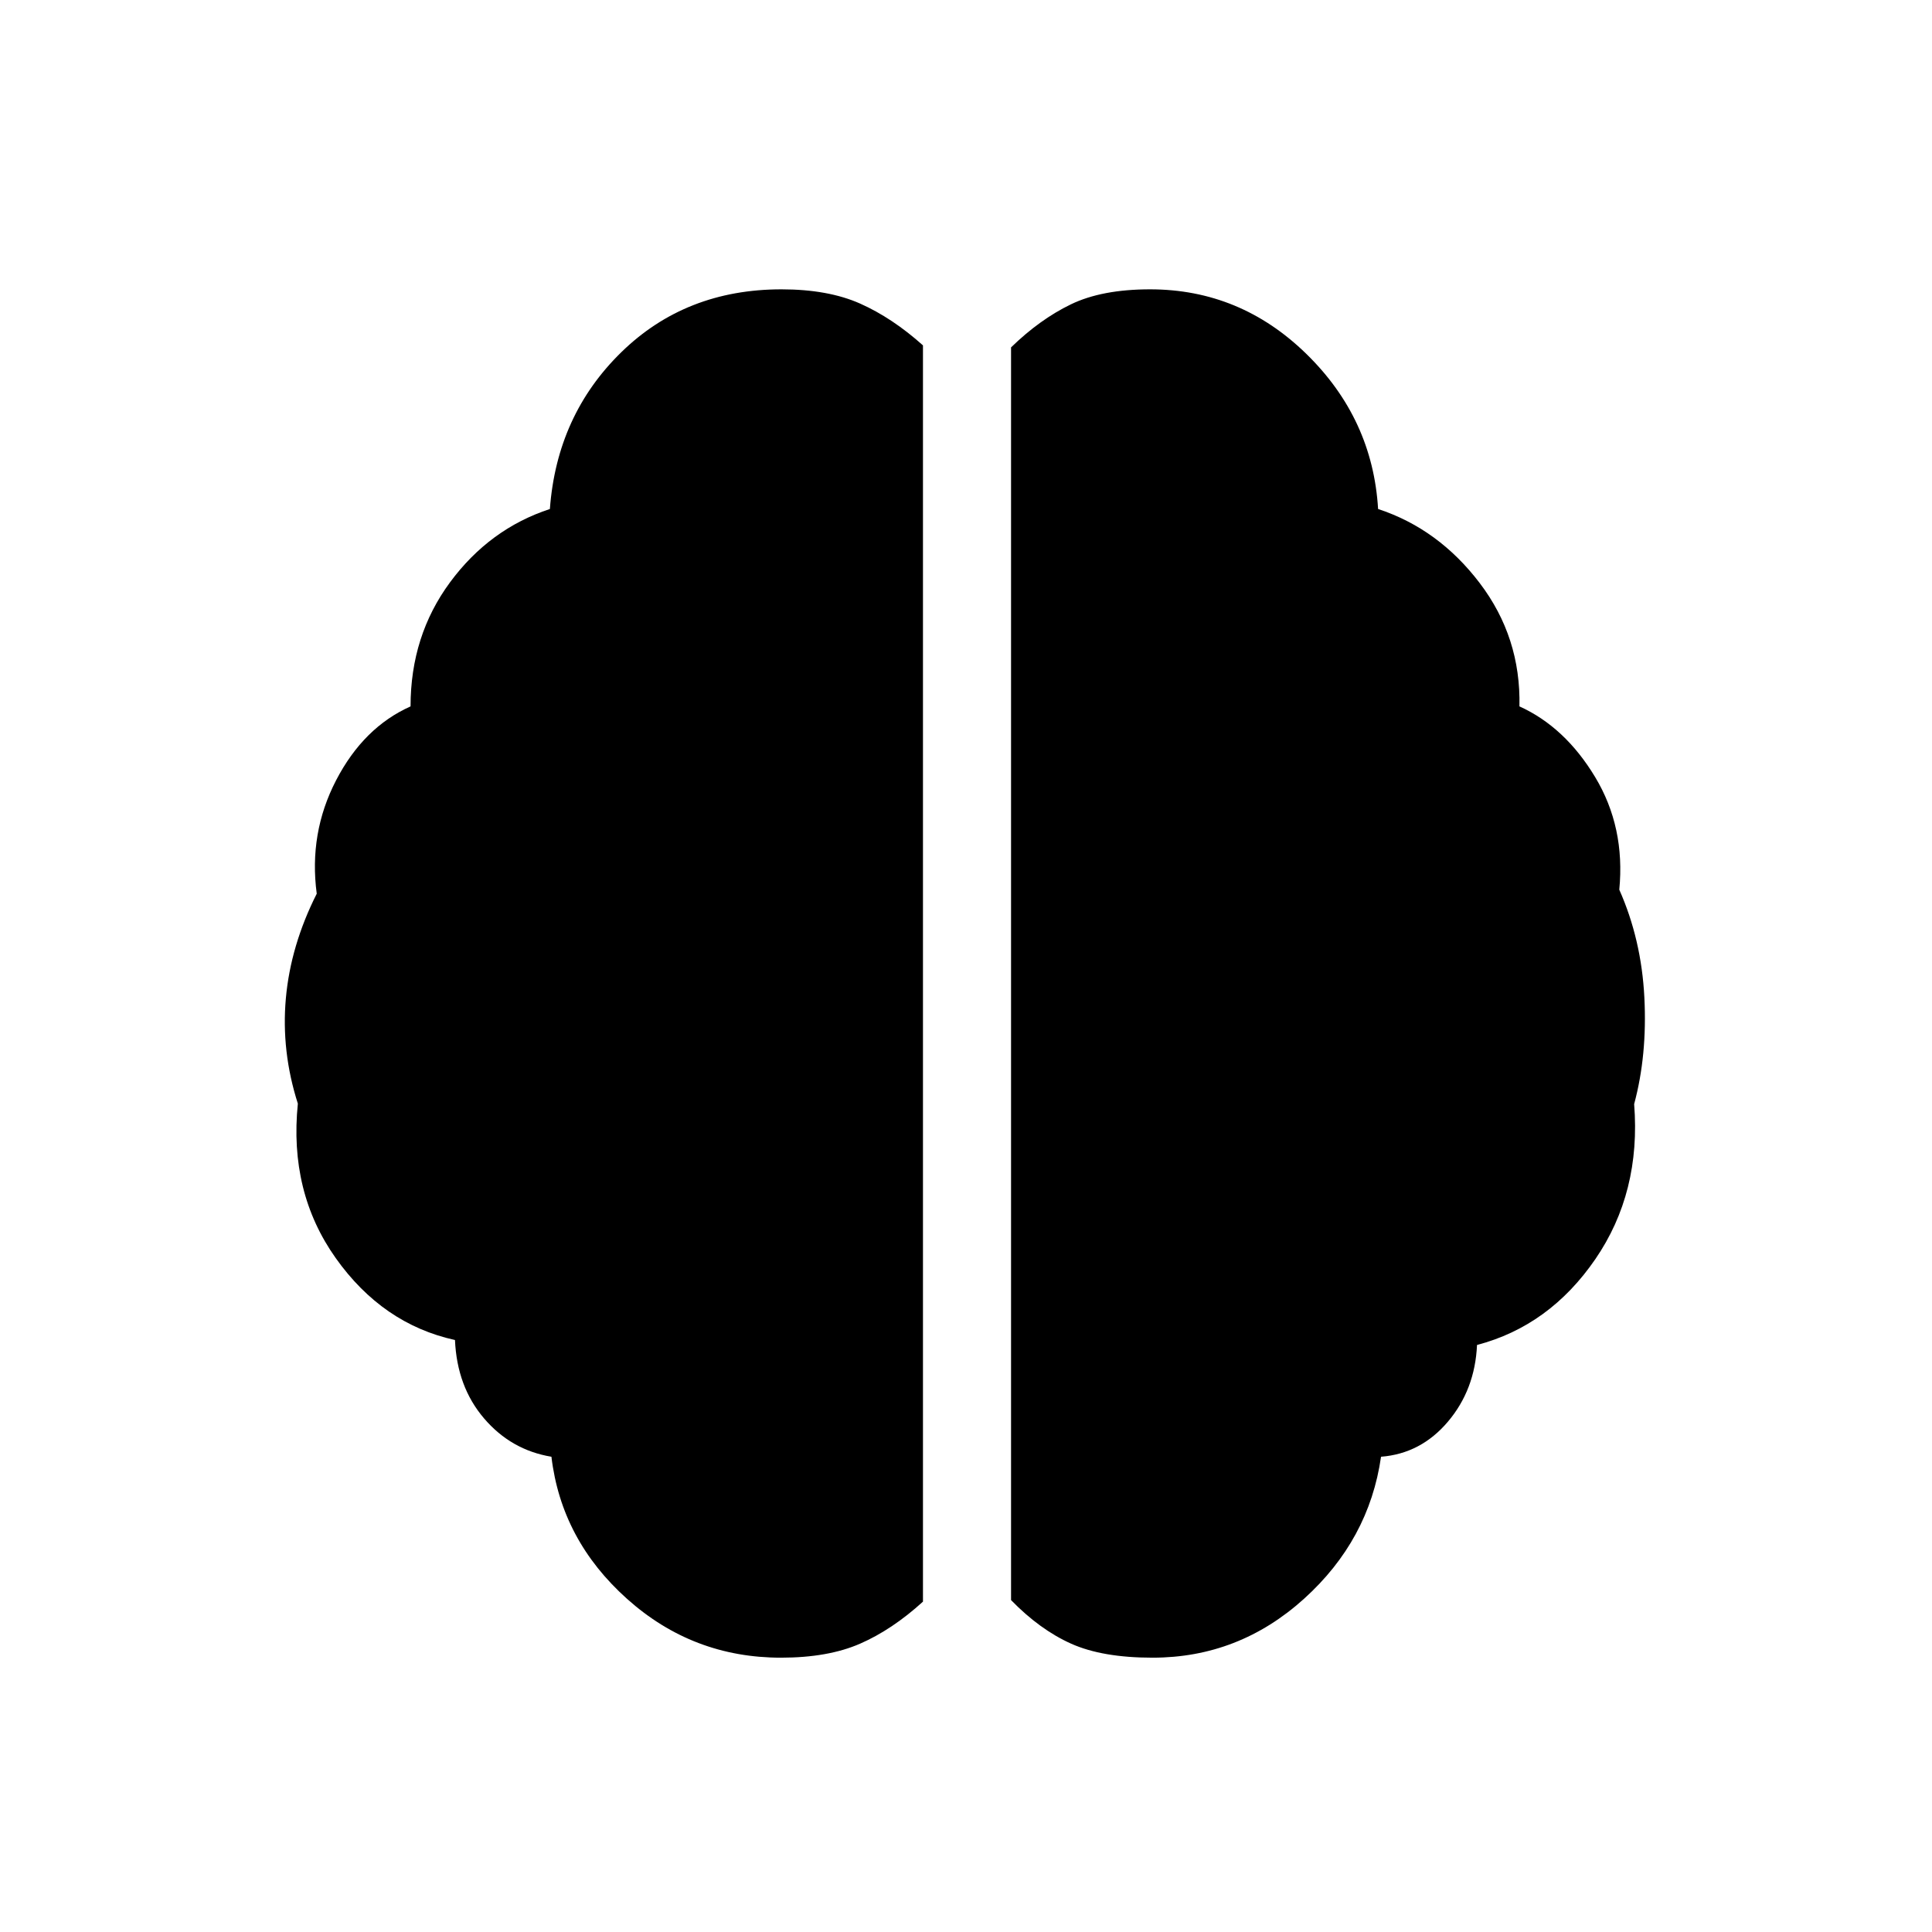 <svg xmlns="http://www.w3.org/2000/svg" height="48" viewBox="0 96 960 960" width="48"><path d="M572.692 919.693q-24.923 0-40.461-6.962-15.539-6.962-29.846-21.654V268.615q14.307-13.923 29.73-21.384 15.424-7.462 39.347-7.462 44.846 0 77.73 32.154 32.885 32.154 35.577 77 30 9.846 50.5 36.808Q755.769 412.692 755 447q22.616 10.231 37.616 35.115 15 24.885 12 55.962 11 24.769 12.461 53.538 1.462 28.77-5.077 53 3.462 43.923-19.307 77.077-22.77 33.154-58.77 42.616-1 22.231-14.461 38.115-13.462 15.885-33.231 17.423-5.923 41.385-38.308 70.616-32.384 29.231-75.231 29.231Zm-184.615 0q-43.846 0-76.5-29.231T274 819.846q-20-3.307-33.462-19.038-13.461-15.731-14.461-38.962-36-7.923-59.27-40.731-23.269-32.807-18.807-76.73-8.308-26-5.962-52.27 2.346-26.269 15.346-52.038-4-30.077 9.616-56.346 13.615-26.27 37-36.731 0-35.077 19.615-61.654 19.616-26.577 49.616-36.423 3.461-46.615 35.461-77.885 32-31.269 79.616-31.269 23.153 0 39.077 7.077 15.923 7.077 31.23 20.769v624.231q-15.307 13.923-31.23 20.885-15.924 6.962-39.308 6.962Z"/></svg>